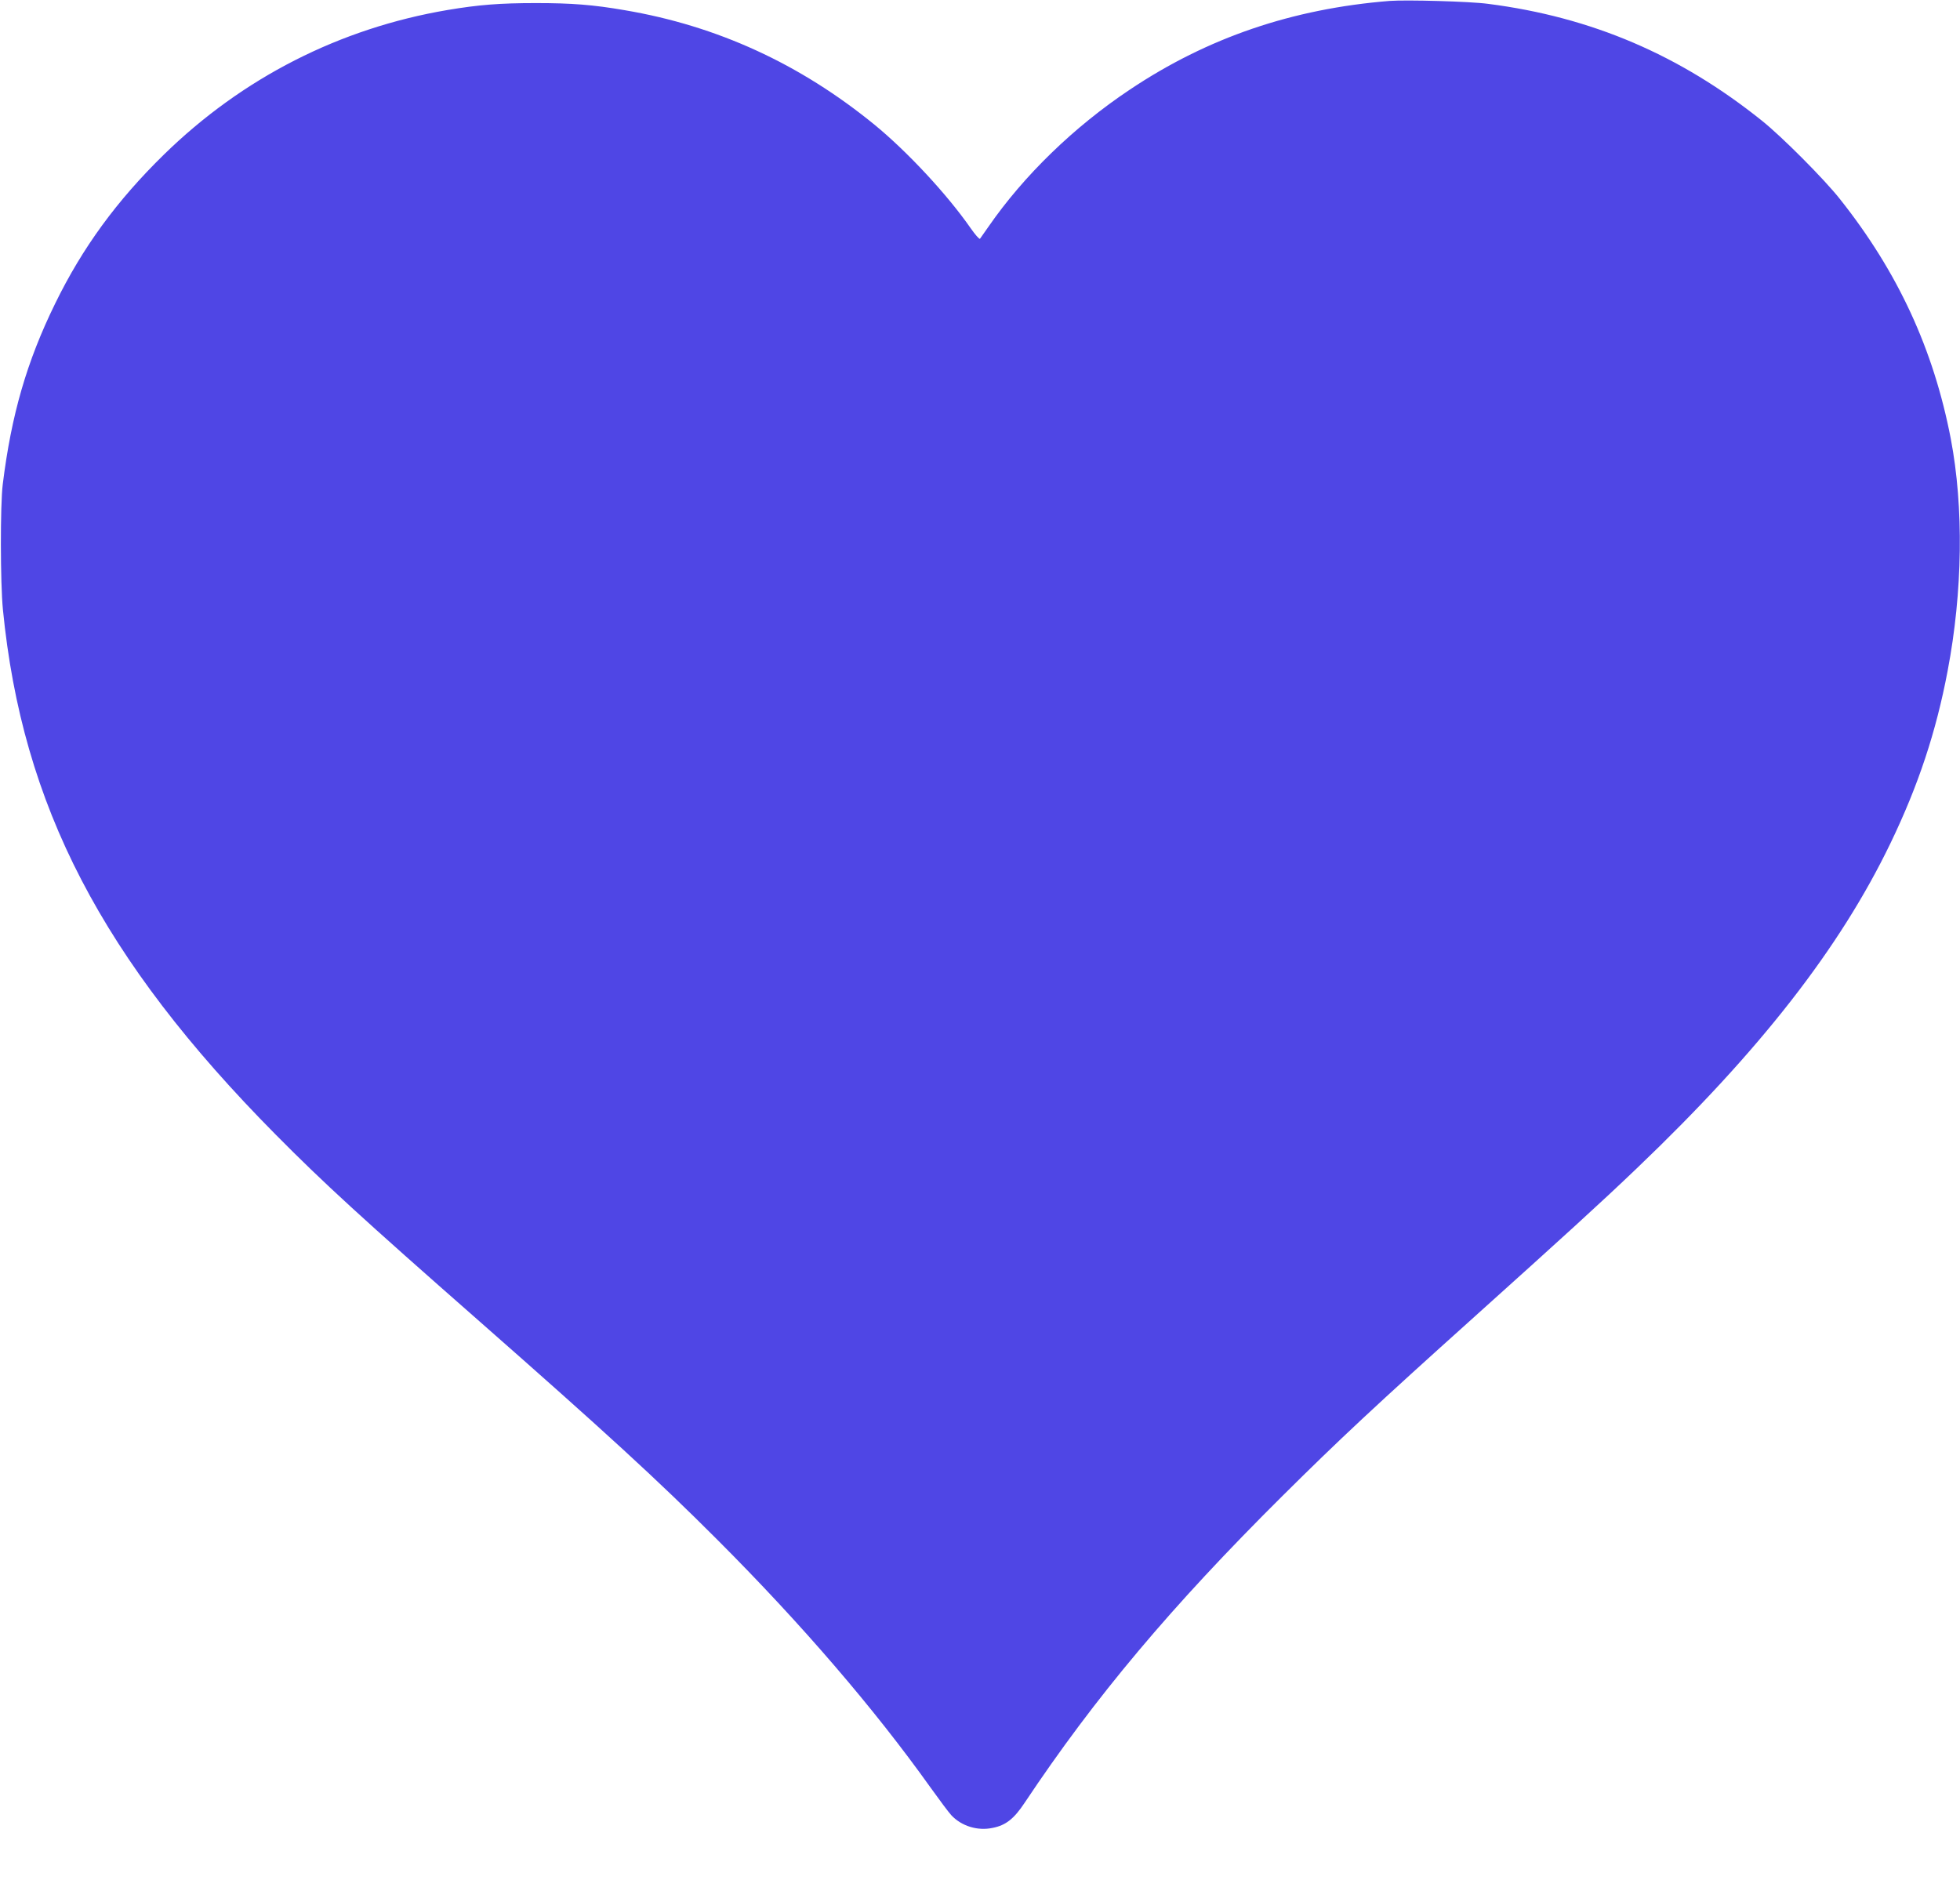 <svg width="221" height="212" viewBox="0 0 221 212" fill="none" xmlns="http://www.w3.org/2000/svg">
<path d="M156.686 0.104C145.705 0.988 136.157 4.247 127.42 10.089C121.118 14.284 115.438 19.796 111.45 25.568C110.983 26.227 110.552 26.851 110.5 26.92C110.431 27.007 109.948 26.452 109.43 25.707C106.771 21.893 102.316 17.109 98.621 14.075C90.196 7.194 80.872 2.912 70.409 1.144C66.887 0.537 64.47 0.347 60.43 0.347C56.39 0.347 53.972 0.537 50.468 1.127C38.295 3.19 27.349 8.771 18.491 17.421C13.174 22.621 9.306 27.908 6.216 34.236C3.022 40.753 1.278 46.786 0.311 54.603C0.017 56.961 0.035 65.732 0.328 68.731C2.504 90.85 11.499 108.149 31.078 127.928C36.517 133.423 40.764 137.306 54.041 148.972C68.234 161.453 74.156 166.878 80.872 173.604C90.386 183.121 98.57 192.655 104.889 201.513C105.907 202.934 106.978 204.373 107.271 204.685C108.428 205.916 110.241 206.47 111.933 206.106C113.418 205.812 114.333 205.084 115.542 203.263C123.467 191.372 132.082 181.11 144.617 168.664C150.988 162.337 155.045 158.541 166.372 148.365C176.109 139.611 180.478 135.642 184.57 131.724C198.434 118.481 207.464 106.901 213.161 95.079C216.304 88.561 218.307 82.512 219.602 75.665C221.311 66.703 221.432 57.204 219.964 49.49C218.03 39.419 214.007 30.682 207.464 22.448C205.703 20.212 200.868 15.358 198.641 13.59C189.404 6.188 179.442 1.924 167.787 0.433C165.75 0.156 158.568 -0.035 156.686 0.104Z" fill="#4F46E5"/>
</svg>

